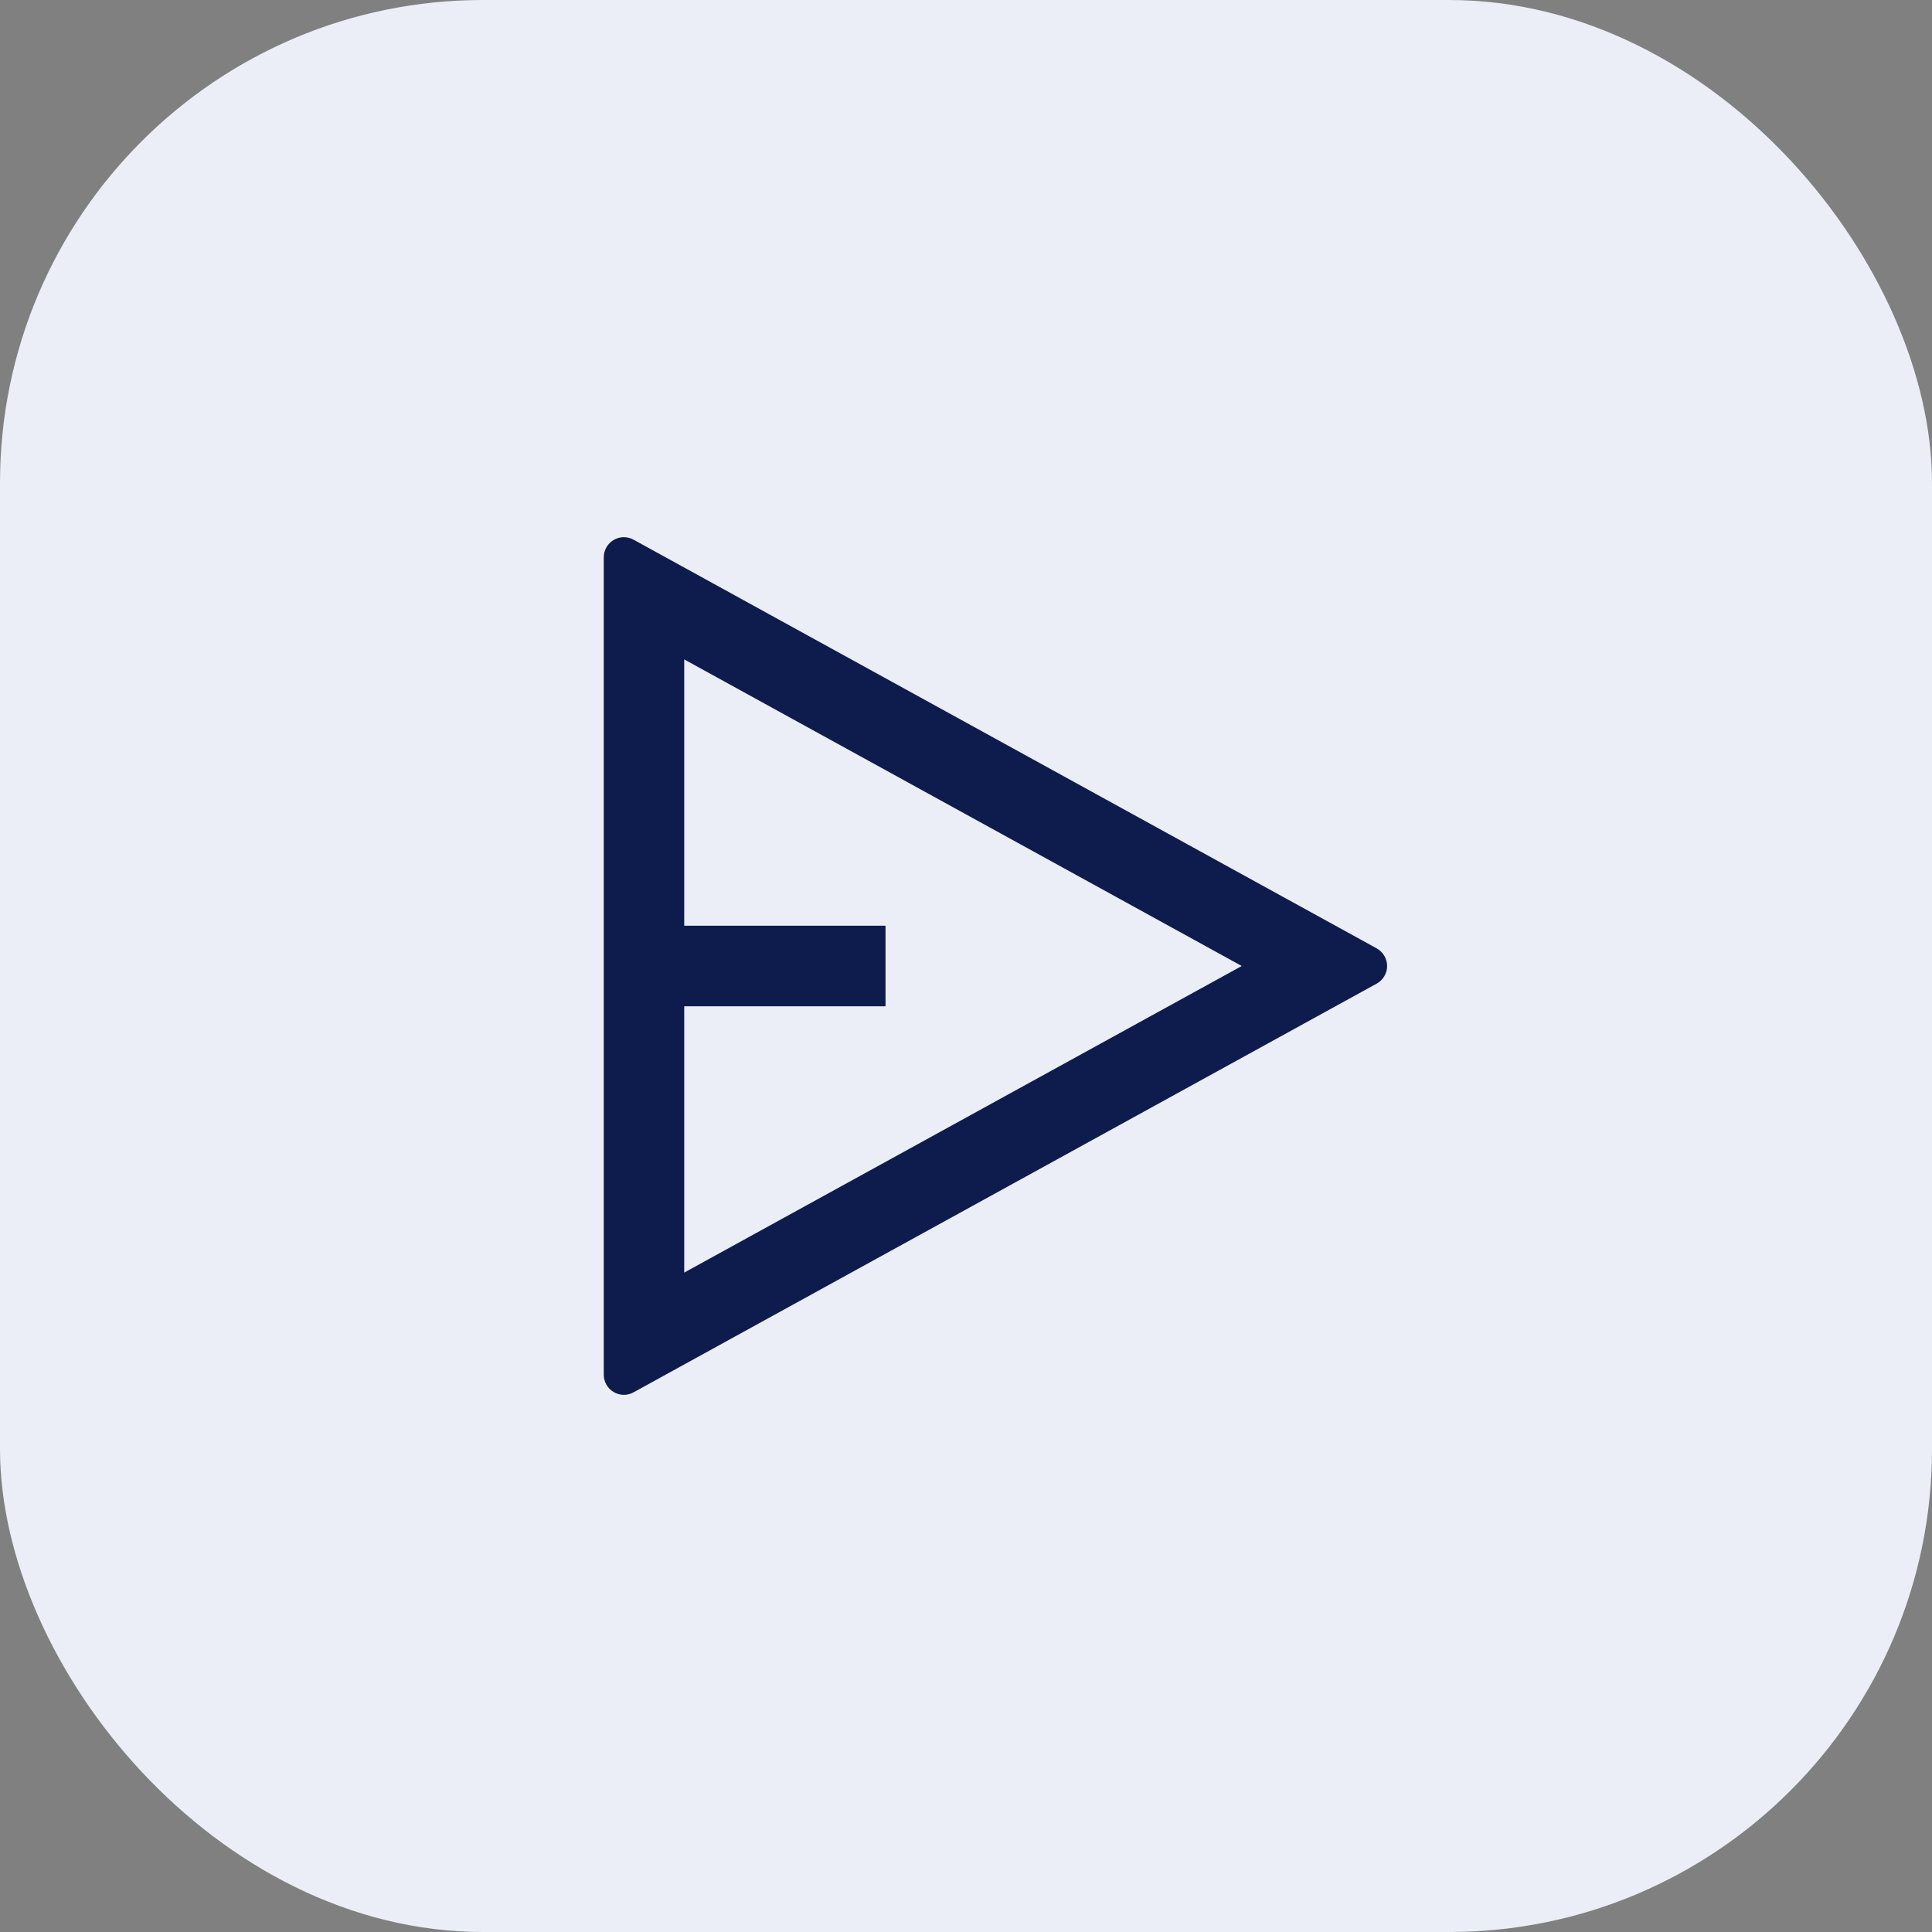 <svg width="32" height="32" viewBox="0 0 32 32" fill="none" xmlns="http://www.w3.org/2000/svg">
<rect x="0" y="0" width="32" height="32" fill="#808080" stroke="none"/>
<rect width="32" height="32" rx="8" fill="#EBEEF7"/>
<g clip-path="url(#clip0_1_331)">
<path d="M10.494 8.939L22.802 15.708C22.854 15.737 22.898 15.779 22.928 15.83C22.959 15.882 22.975 15.94 22.975 16C22.975 16.06 22.959 16.118 22.928 16.17C22.898 16.221 22.854 16.263 22.802 16.292L10.494 23.061C10.443 23.089 10.386 23.104 10.328 23.103C10.27 23.102 10.214 23.086 10.164 23.056C10.114 23.027 10.072 22.985 10.044 22.934C10.015 22.884 10 22.827 10 22.769V9.231C10 9.173 10.015 9.116 10.044 9.066C10.072 9.015 10.114 8.973 10.164 8.944C10.214 8.914 10.27 8.898 10.328 8.897C10.386 8.897 10.443 8.911 10.494 8.939ZM11.333 16.667V21.078L20.567 16L11.333 10.922V15.333H14.667V16.667H11.333Z" fill="#0E1B4D"/>
</g>
<defs>
<clipPath id="clip0_1_331">
<rect width="16" height="16" fill="white" transform="translate(8 8)"/>
</clipPath>
</defs>
</svg>
